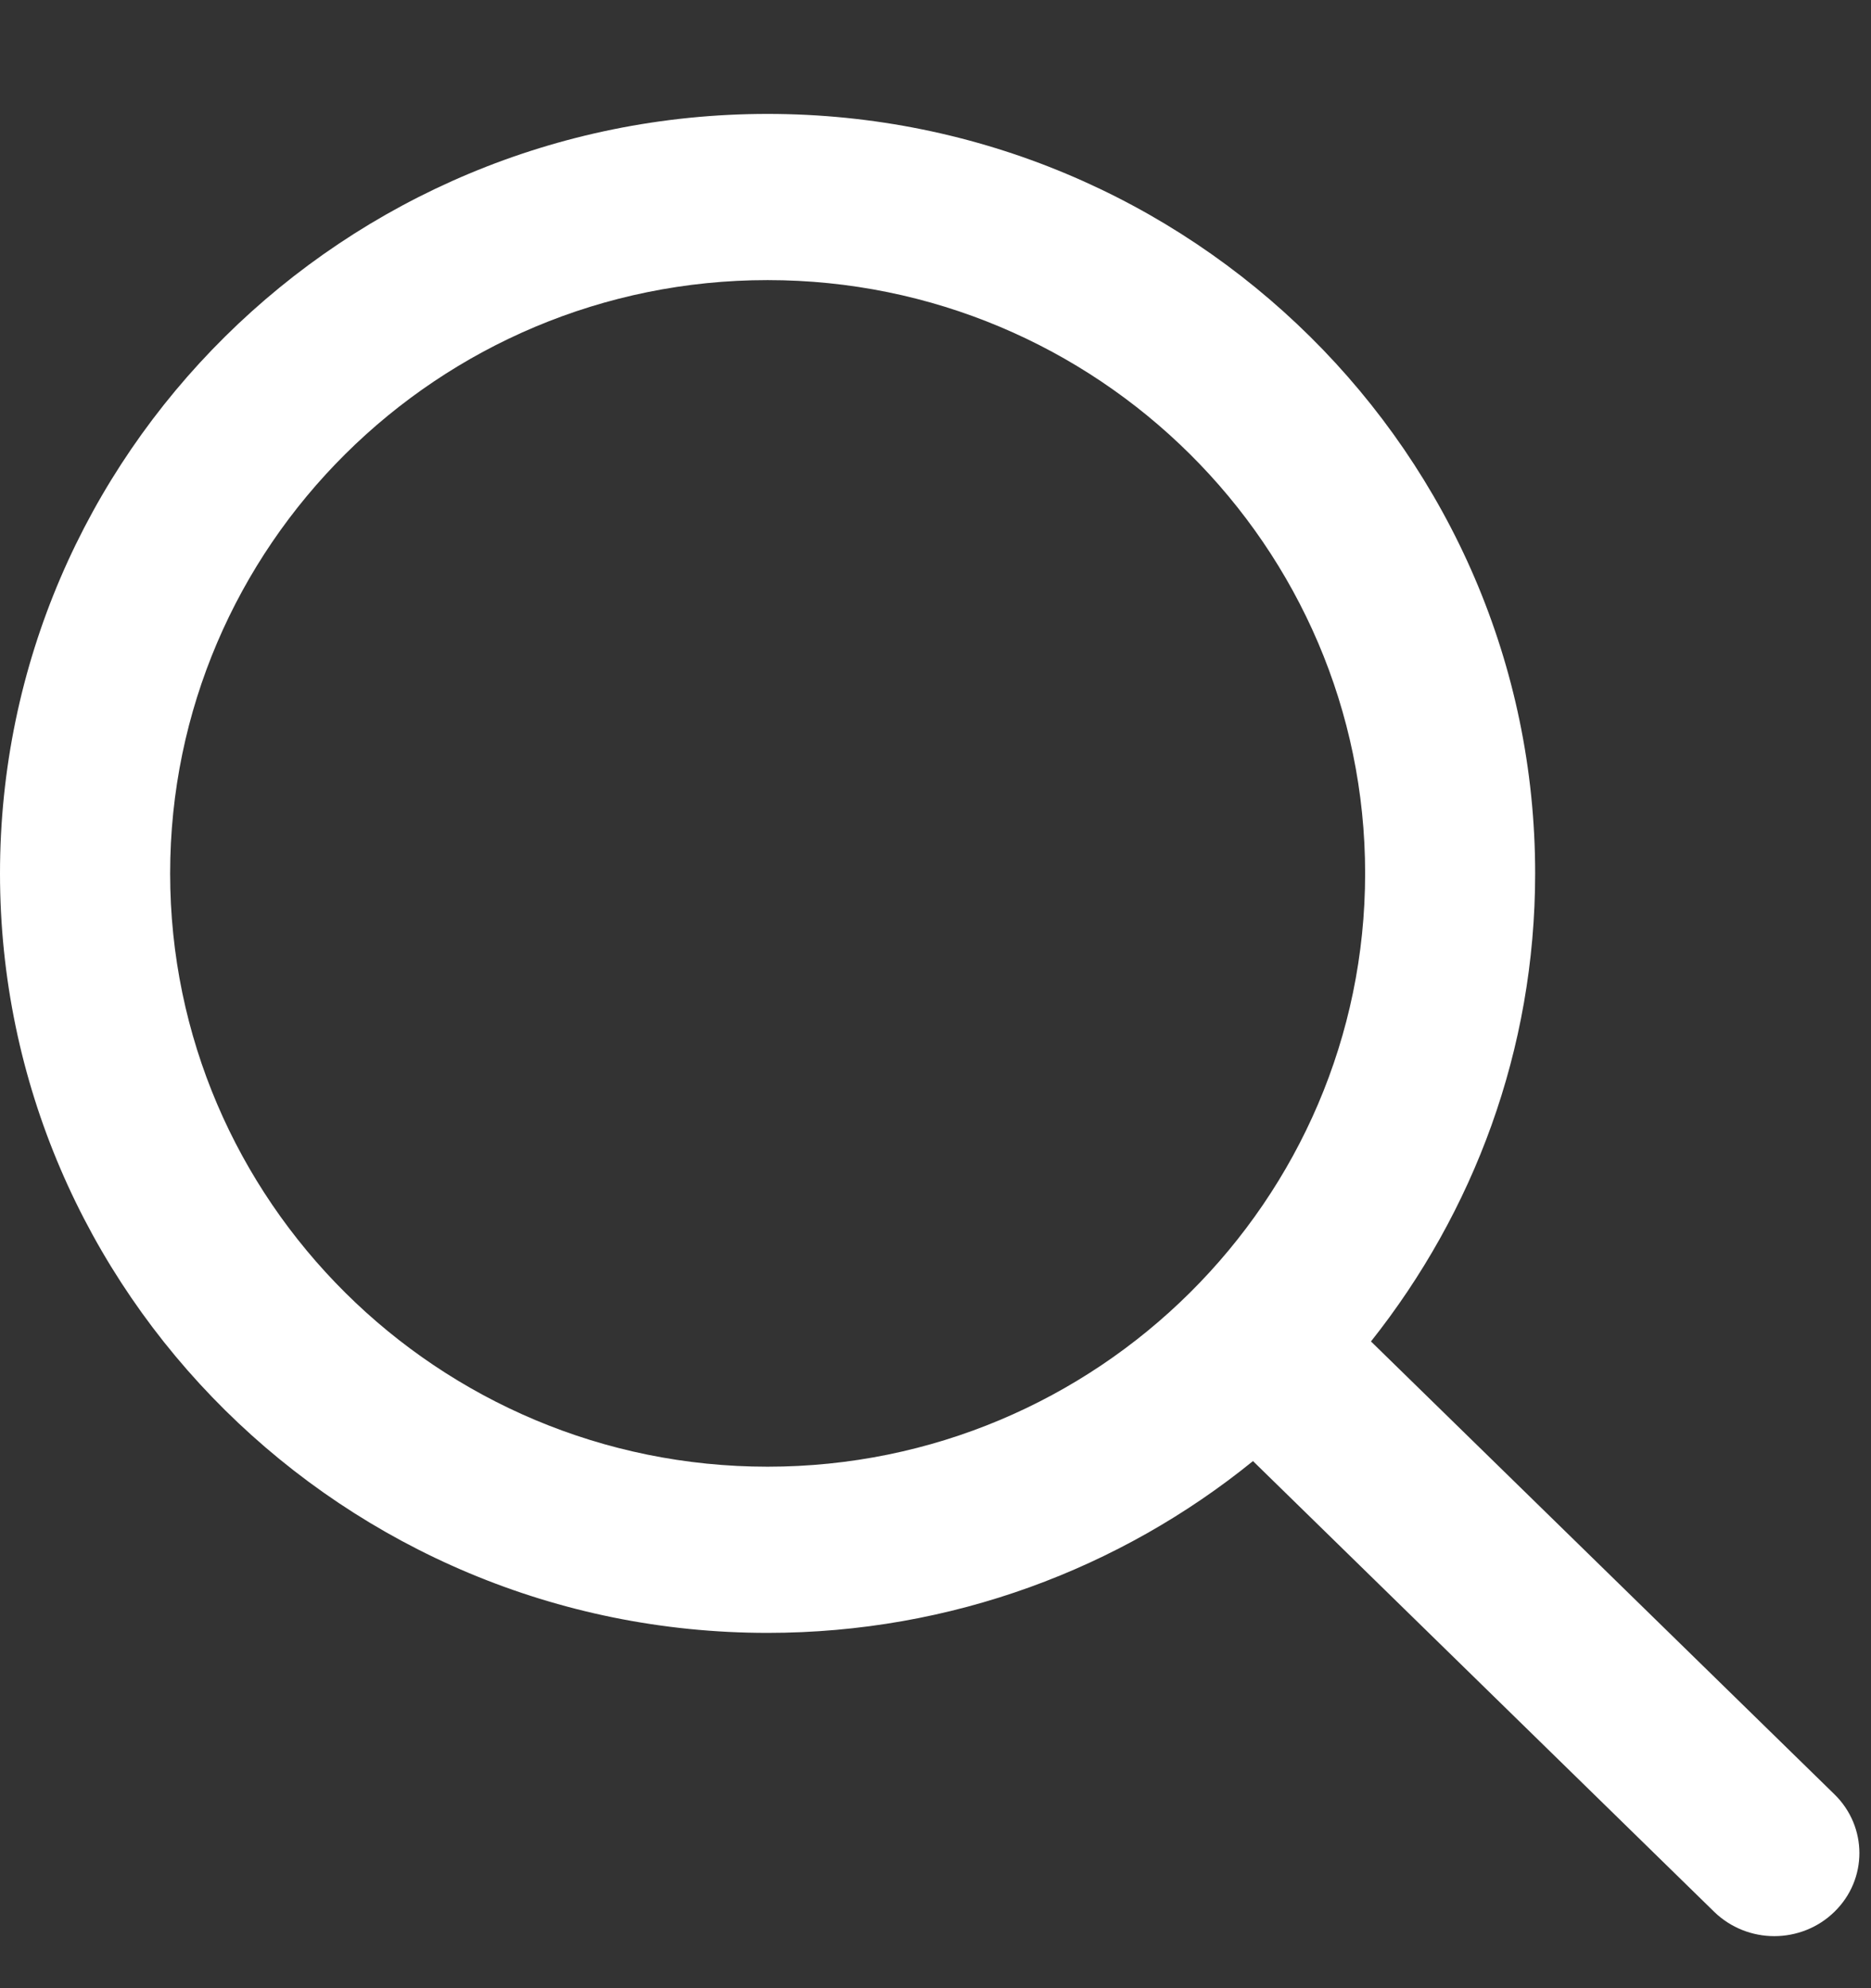 <svg width="16" height="17" viewBox="0 0 16 17" fill="none" xmlns="http://www.w3.org/2000/svg">
<rect x="0" y="0" width="16" height="17" fill="#333333" stroke="none"/>
<path d="M15.687 15.342L11.724 11.47C12.601 10.365 13.128 8.978 13.128 7.468C13.128 3.887 10.183 0.974 6.564 0.974C2.944 0.974 0 3.887 0 7.468C0 11.049 2.945 13.962 6.564 13.962C8.137 13.962 9.583 13.411 10.715 12.493L14.659 16.347C14.801 16.485 14.987 16.555 15.173 16.555C15.359 16.555 15.546 16.485 15.687 16.347C15.972 16.07 15.972 15.62 15.687 15.342ZM1.455 7.468C1.455 4.671 3.746 2.395 6.564 2.395C9.381 2.395 11.674 4.671 11.674 7.468C11.674 10.265 9.381 12.541 6.564 12.541C3.746 12.541 1.455 10.265 1.455 7.468Z" fill="white"/>
</svg>
